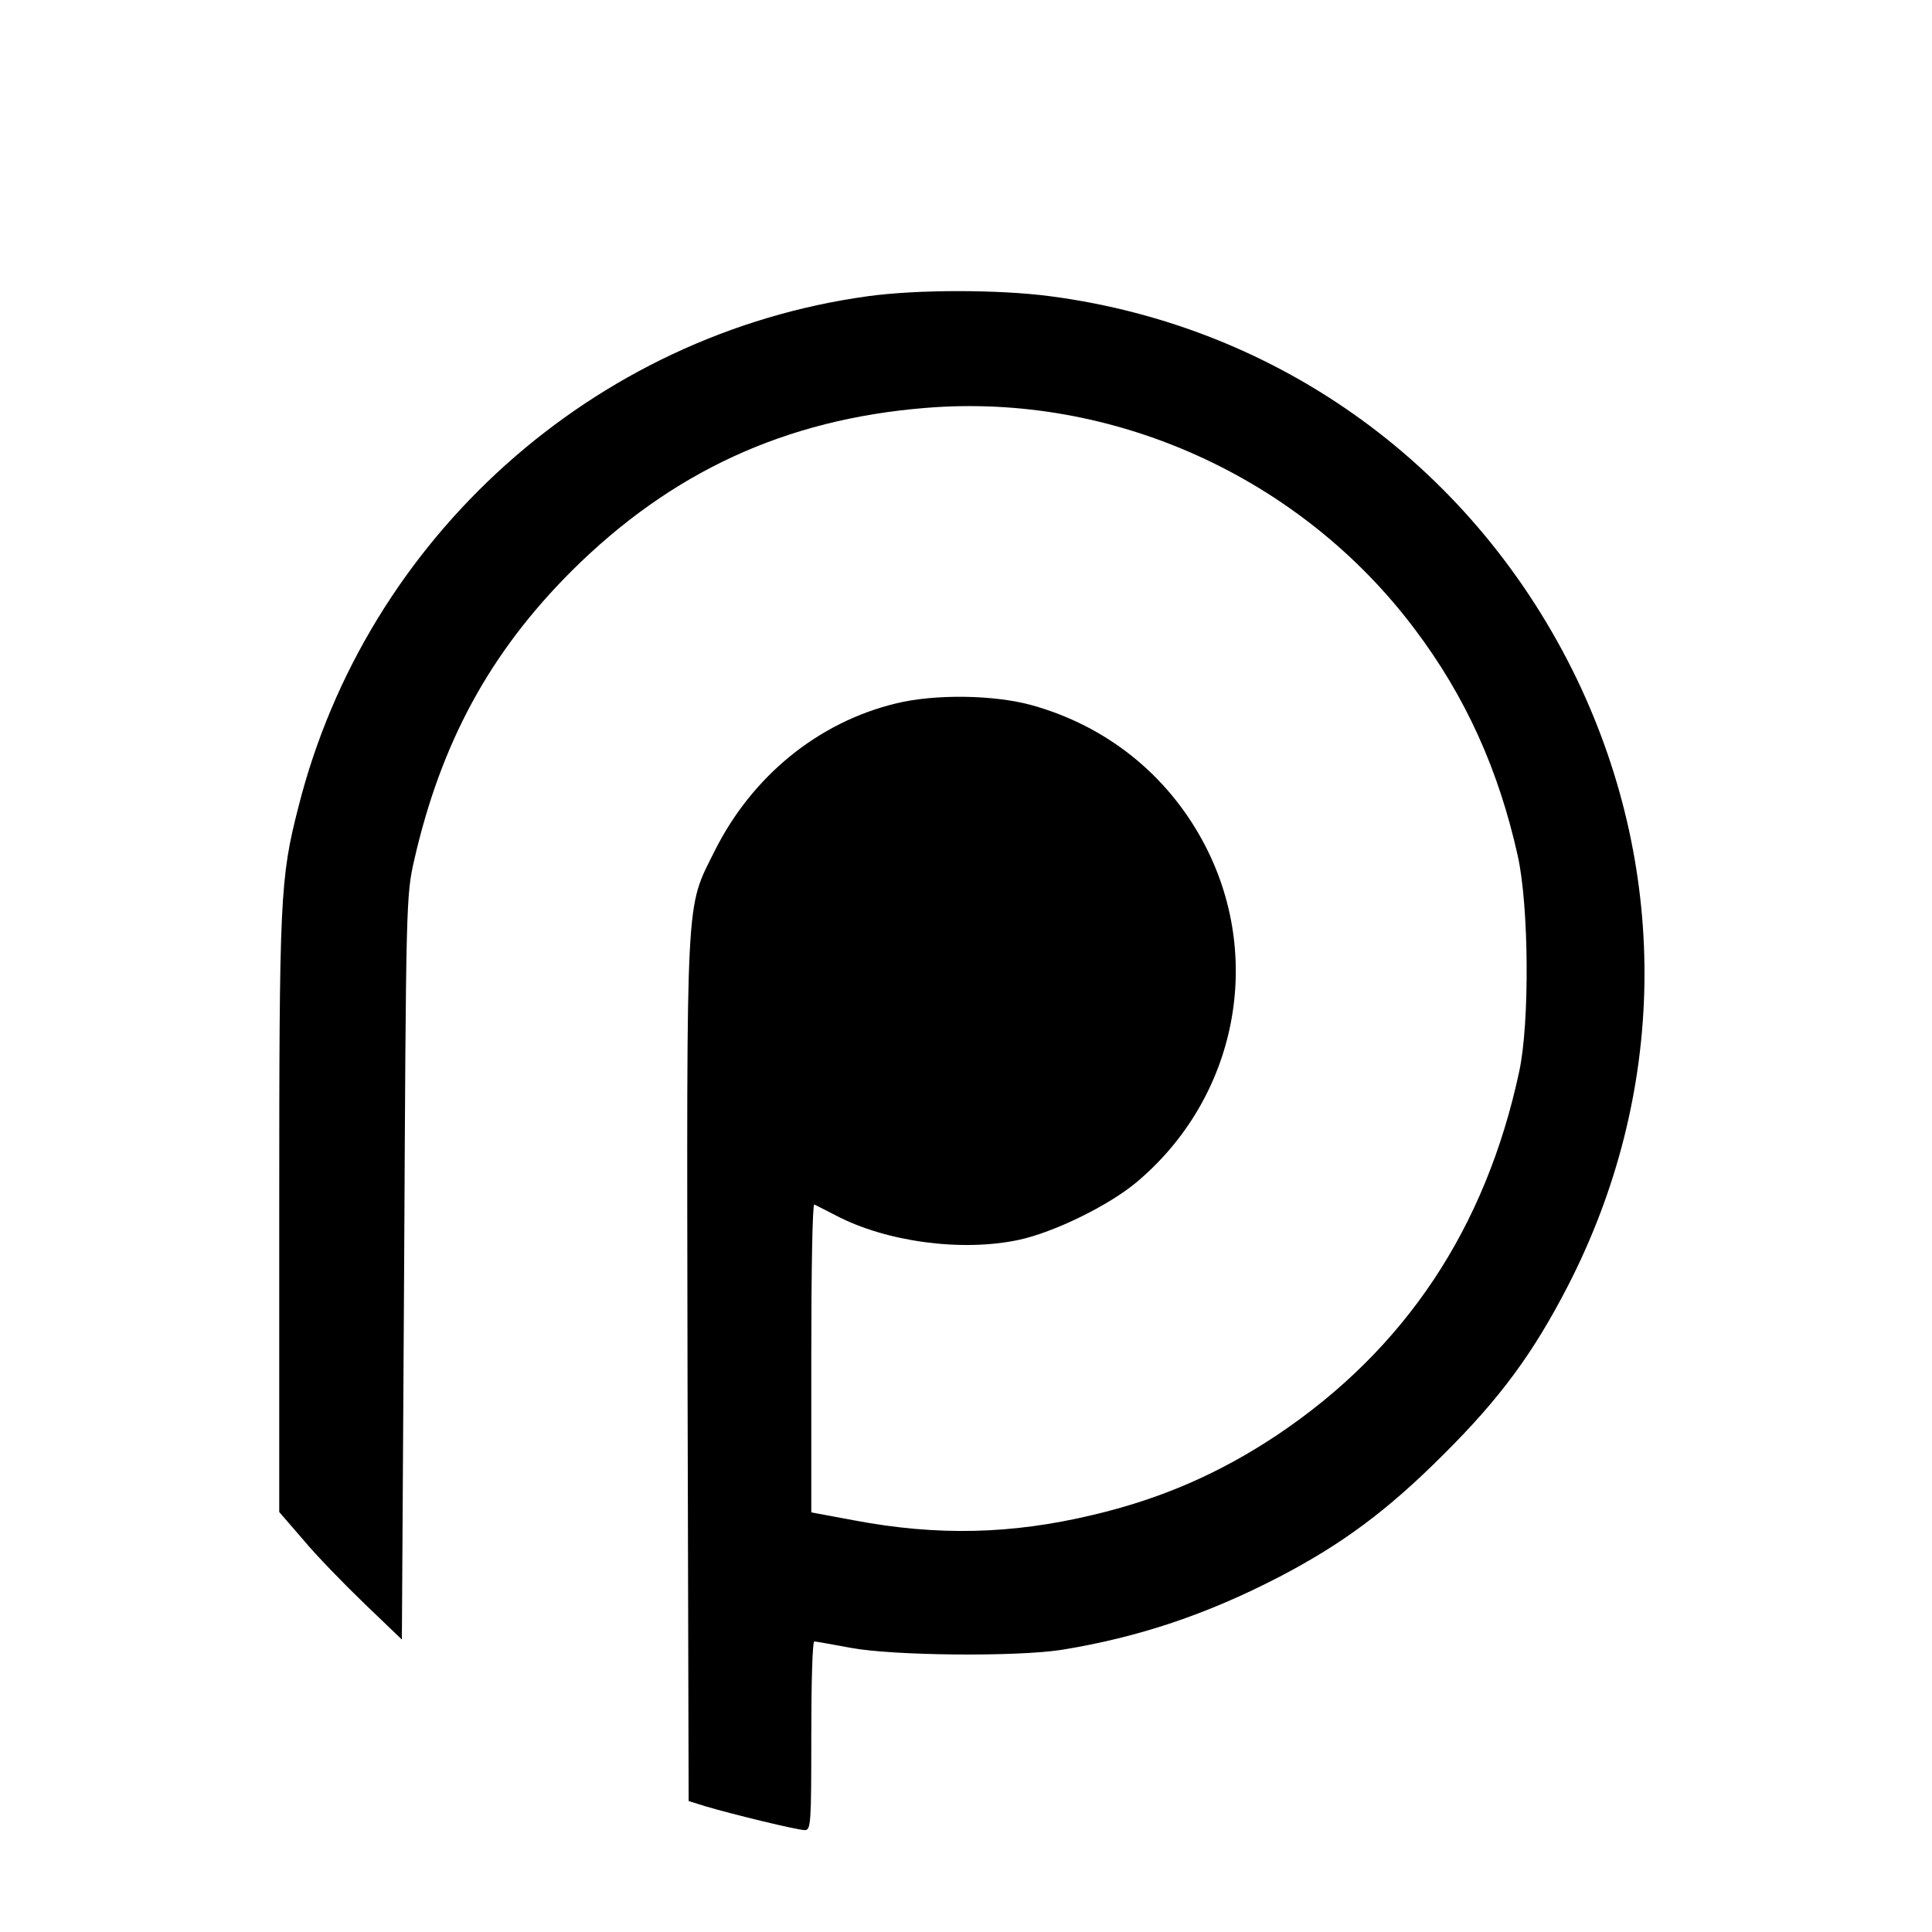 <?xml version="1.0" standalone="no"?>
<!DOCTYPE svg PUBLIC "-//W3C//DTD SVG 20010904//EN"
 "http://www.w3.org/TR/2001/REC-SVG-20010904/DTD/svg10.dtd">
<svg version="1.0" xmlns="http://www.w3.org/2000/svg"
 width="512pt" height="512pt" viewBox="0 0 512 512"
 preserveAspectRatio="xMidYMid meet">
<g transform="translate(0,512) scale(0.1,-0.1)"
fill="#000000" stroke="none">
<path d="M2300 4335 c-727 -100 -1329 -640 -1509 -1353 -49 -191 -51 -239 -51
-1079 l0 -790 64 -74 c34 -41 108 -117 162 -169 l99 -95 6 985 c5 970 5 986
27 1082 71 310 200 548 416 764 264 263 567 403 939 433 498 41 994 -184 1296
-586 135 -179 222 -372 273 -600 30 -134 32 -444 4 -573 -89 -415 -302 -735
-640 -962 -153 -102 -308 -170 -491 -213 -214 -51 -410 -56 -632 -14 l-113 21
0 410 c0 225 3 408 8 406 4 -2 30 -15 57 -29 133 -70 333 -97 484 -65 94 20
239 91 313 153 267 224 340 599 176 903 -96 178 -256 306 -453 361 -101 28
-257 30 -360 5 -207 -50 -382 -193 -481 -391 -78 -157 -74 -92 -72 -1376 l3
-1142 45 -14 c71 -21 243 -63 263 -63 16 0 17 19 17 250 0 138 3 250 8 250 4
0 48 -8 97 -17 112 -21 441 -24 560 -5 202 33 382 93 575 193 167 87 287 176
435 324 151 150 238 269 329 445 263 510 272 1093 26 1608 -269 560 -786 937
-1397 1017 -137 18 -352 18 -483 0z"/>
</g>
</svg>
